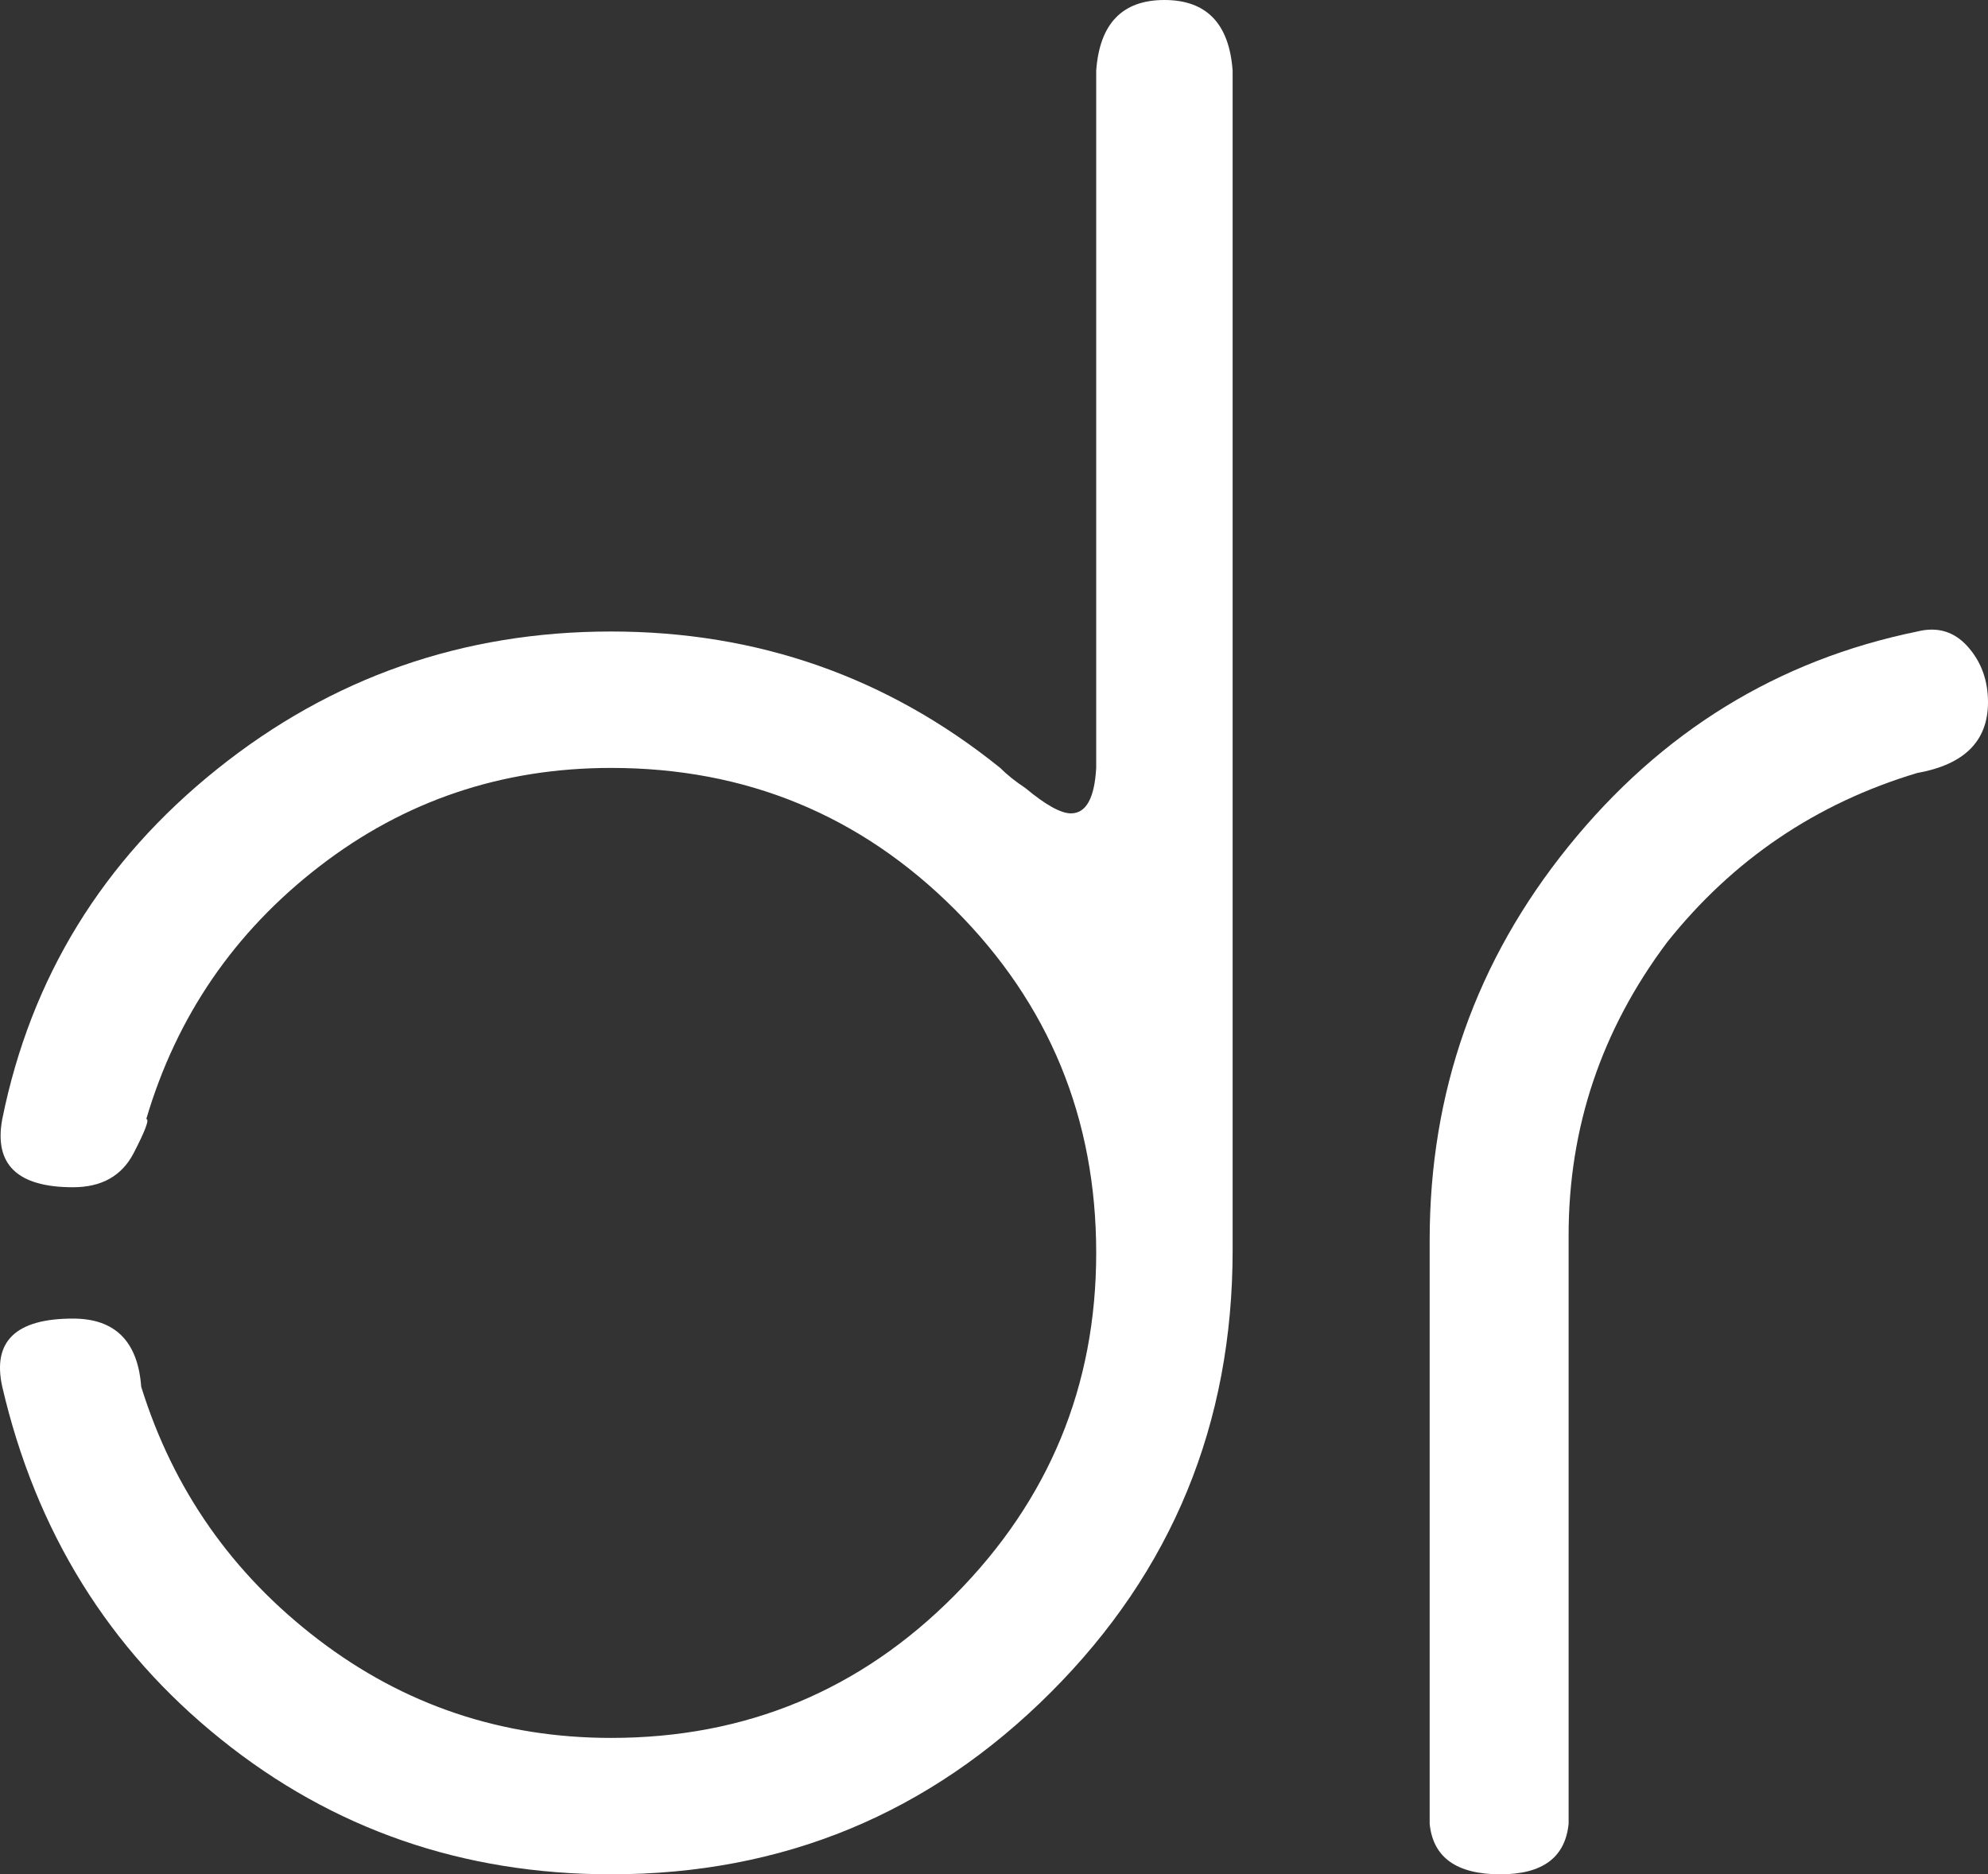 <?xml version="1.0" encoding="utf-8"?>
<!-- Generator: Adobe Illustrator 15.0.0, SVG Export Plug-In . SVG Version: 6.00 Build 0)  -->
<!DOCTYPE svg PUBLIC "-//W3C//DTD SVG 1.1//EN" "http://www.w3.org/Graphics/SVG/1.1/DTD/svg11.dtd">
<svg version="1.1" id="Capa_1" xmlns="http://www.w3.org/2000/svg" xmlns:xlink="http://www.w3.org/1999/xlink" x="0px" y="0px"
	 width="291.111px" height="274.503px" viewBox="0 0 291.111 274.503" enable-background="new 0 0 291.111 274.503"
	 xml:space="preserve">
<rect x="0" y="0" width="291.111" height="274.503" fill="#333333" stroke="none"/>
<g>
	<path fill="#FFFFFF" d="M170.51,0c6.162,0,9.492,3.457,9.989,10.358v172.768c0,25.405-8.879,46.983-26.637,64.742
		c-17.758,17.757-39.215,26.636-64.372,26.636c-21.706,0-40.758-6.595-57.158-19.792c-16.405-13.191-27.07-30.394-32-51.608
		c-1.48-6.659,1.971-9.989,10.358-9.989c6.162,0,9.492,3.33,9.989,9.989c4.682,15.047,13.318,27.376,25.896,36.995
		c12.579,9.619,26.879,14.429,42.915,14.429c19.729,0,36.498-6.966,50.313-20.903c13.81-13.931,20.717-30.642,20.717-50.128
		c0-19.729-6.908-36.498-20.717-50.313c-13.815-13.81-30.585-20.717-50.313-20.717c-16.035,0-30.278,4.81-42.729,14.428
		c-12.457,9.619-20.902,21.955-25.342,36.995c0.492,0-0.127,1.665-1.85,4.995c-1.729,3.33-4.688,4.994-8.879,4.994
		c-8.139,0-11.596-3.33-10.358-9.989c4.19-20.717,14.671-37.793,31.446-51.238C48.548,99.21,67.785,92.488,89.491,92.488
		c21.457,0,40.446,6.659,56.972,19.977l3.7,2.96c2.959,2.468,5.179,3.699,6.659,3.699c2.22,0,3.451-2.22,3.7-6.659V10.358
		C161.013,3.457,164.343,0,170.51,0z M146.463,112.465c0.983,0.989,2.22,1.977,3.7,2.96L146.463,112.465z"/>
	<path fill="#FFFFFF" d="M229.699,123.934c13.562-16.769,30.579-27.25,51.054-31.446c2.959-0.74,5.422,0,7.398,2.22
		c1.972,2.22,2.96,4.937,2.96,8.139c0,5.677-3.457,9.127-10.358,10.359c-14.798,4.439-27.007,12.706-36.625,24.787
		c-9.619,12.827-14.429,27.134-14.429,42.915v86.199c-0.497,4.937-3.826,7.398-9.988,7.398c-6.417,0-9.867-2.462-10.359-7.398
		v-85.459C209.351,159.946,216.132,140.708,229.699,123.934z"/>
</g>
</svg>
